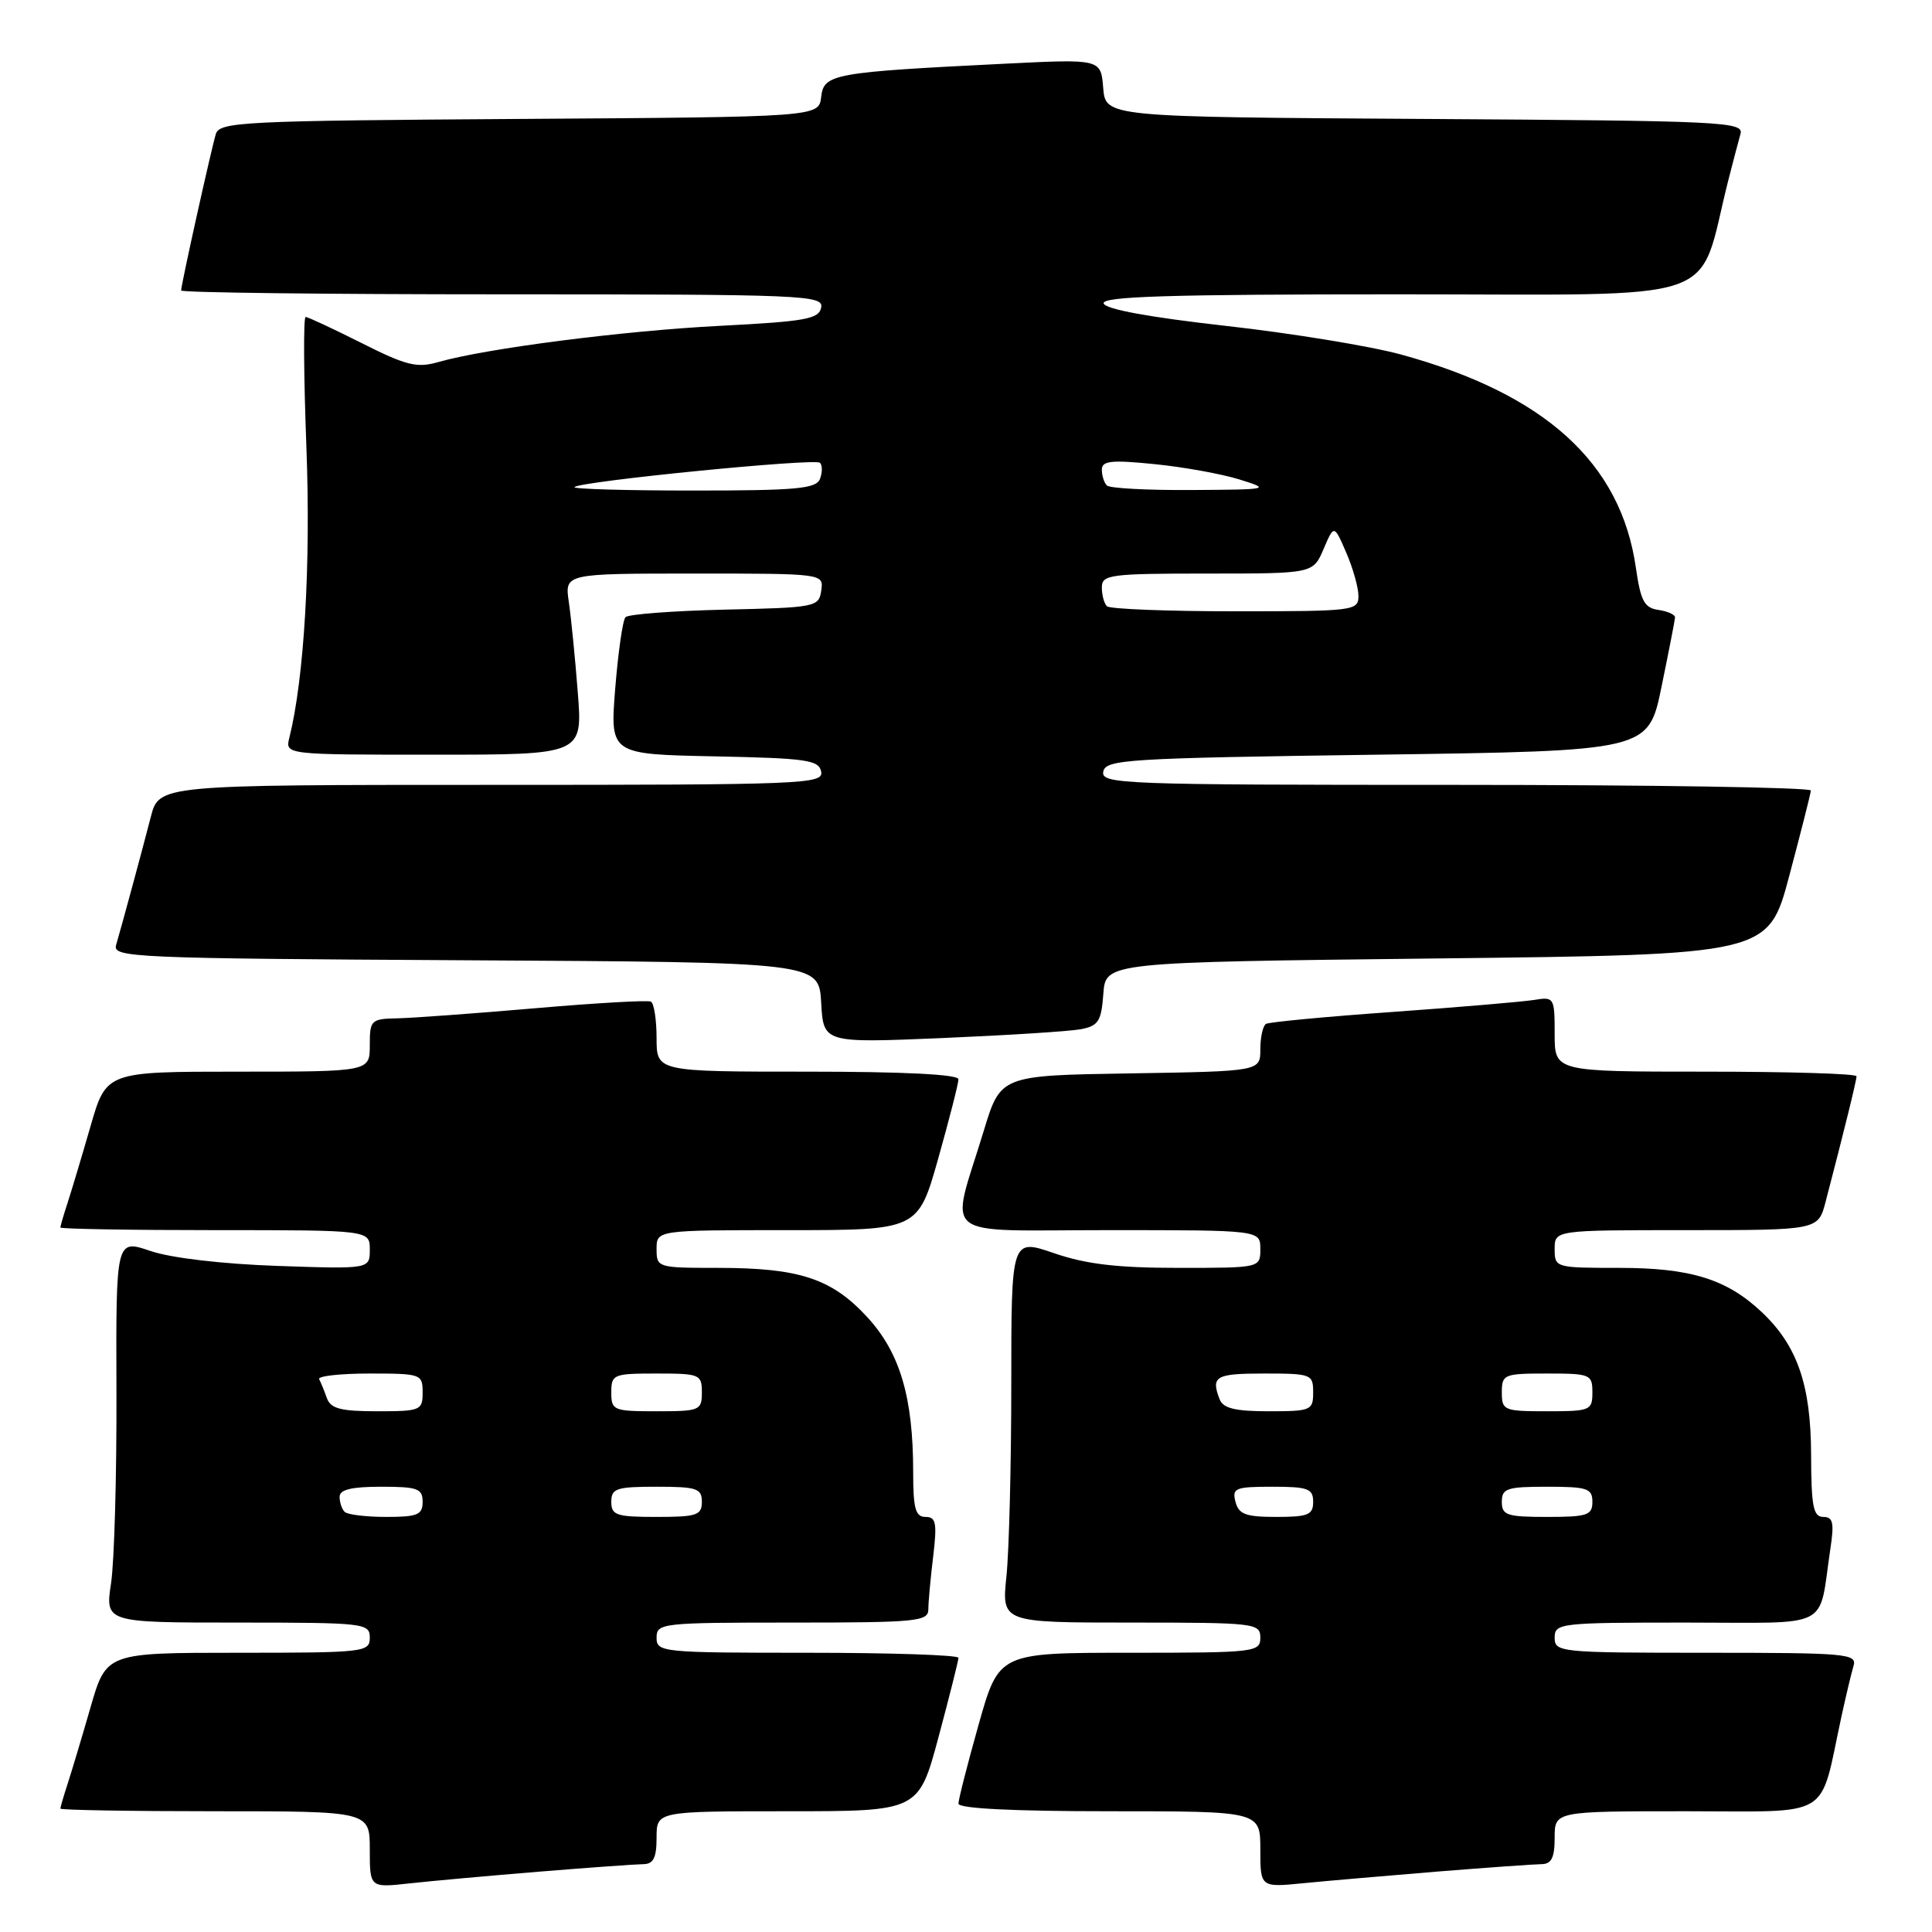 <?xml version="1.0" encoding="UTF-8" standalone="no"?>
<!DOCTYPE svg PUBLIC "-//W3C//DTD SVG 1.1//EN" "http://www.w3.org/Graphics/SVG/1.1/DTD/svg11.dtd" >
<svg xmlns="http://www.w3.org/2000/svg" xmlns:xlink="http://www.w3.org/1999/xlink" version="1.1" viewBox="0 0 256 256">
 <g >
 <path fill="currentColor"
d=" M 71.50 248.00 C 78.10 247.46 84.29 247.02 85.25 247.01 C 86.58 247.00 87.00 246.16 87.00 243.50 C 87.00 240.00 87.00 240.00 104.36 240.00 C 121.72 240.00 121.72 240.00 124.36 230.17 C 125.81 224.76 127.00 220.03 127.00 219.67 C 127.00 219.30 118.00 219.00 107.00 219.00 C 87.67 219.00 87.00 218.93 87.00 217.00 C 87.00 215.07 87.67 215.00 105.00 215.00 C 121.47 215.00 123.00 214.85 123.01 213.25 C 123.01 212.29 123.30 209.14 123.65 206.25 C 124.18 201.80 124.03 201.00 122.64 201.00 C 121.30 201.00 121.00 199.90 121.00 195.05 C 121.00 185.13 119.25 179.23 114.91 174.52 C 110.20 169.41 105.93 168.00 95.13 168.00 C 87.12 168.00 87.00 167.96 87.00 165.50 C 87.00 163.00 87.00 163.00 104.32 163.00 C 121.64 163.00 121.64 163.00 124.32 153.51 C 125.79 148.29 127.00 143.56 127.00 143.01 C 127.00 142.36 119.76 142.00 107.00 142.00 C 87.00 142.00 87.00 142.00 87.00 137.56 C 87.00 135.12 86.66 132.94 86.25 132.72 C 85.84 132.51 78.97 132.90 71.00 133.59 C 63.02 134.28 54.81 134.88 52.75 134.93 C 49.15 135.00 49.00 135.14 49.00 138.50 C 49.00 142.00 49.00 142.00 31.54 142.00 C 14.08 142.00 14.08 142.00 11.99 149.25 C 10.84 153.24 9.47 157.80 8.95 159.40 C 8.43 160.99 8.00 162.46 8.00 162.65 C 8.00 162.84 17.22 163.00 28.50 163.00 C 49.00 163.00 49.00 163.00 49.00 165.58 C 49.00 168.16 49.00 168.16 36.75 167.74 C 29.39 167.48 22.67 166.69 19.93 165.76 C 15.36 164.20 15.36 164.20 15.43 184.35 C 15.47 195.43 15.15 206.86 14.72 209.75 C 13.93 215.00 13.93 215.00 31.47 215.00 C 48.33 215.00 49.00 215.08 49.00 217.00 C 49.00 218.92 48.33 219.00 31.54 219.00 C 14.08 219.00 14.08 219.00 11.99 226.25 C 10.84 230.24 9.47 234.80 8.95 236.40 C 8.43 237.99 8.00 239.46 8.00 239.65 C 8.00 239.84 17.22 240.00 28.50 240.00 C 49.00 240.00 49.00 240.00 49.00 245.07 C 49.00 250.14 49.00 250.14 54.25 249.56 C 57.14 249.24 64.90 248.54 71.50 248.00 Z  M 190.50 247.99 C 197.10 247.46 203.29 247.02 204.25 247.01 C 205.58 247.00 206.00 246.16 206.00 243.50 C 206.00 240.00 206.00 240.00 223.46 240.00 C 243.06 240.00 241.02 241.24 243.99 227.50 C 244.59 224.75 245.31 221.71 245.60 220.75 C 246.10 219.12 244.71 219.00 226.07 219.00 C 206.67 219.00 206.00 218.93 206.00 217.00 C 206.00 215.08 206.67 215.00 223.42 215.00 C 243.05 215.00 240.90 216.10 242.53 205.25 C 243.06 201.77 242.89 201.00 241.59 201.00 C 240.27 201.00 240.00 199.61 239.98 192.75 C 239.95 183.46 238.15 178.28 233.38 173.80 C 228.75 169.47 223.98 168.00 214.53 168.00 C 206.10 168.00 206.00 167.97 206.00 165.50 C 206.00 163.00 206.00 163.00 223.46 163.00 C 240.92 163.00 240.92 163.00 241.90 159.25 C 244.36 149.84 246.00 143.16 246.00 142.61 C 246.00 142.27 237.00 142.00 226.00 142.00 C 206.00 142.00 206.00 142.00 206.00 137.03 C 206.00 132.16 205.94 132.06 203.25 132.50 C 201.74 132.74 193.30 133.46 184.50 134.09 C 175.70 134.71 168.16 135.43 167.75 135.67 C 167.34 135.92 167.00 137.43 167.00 139.04 C 167.00 141.95 167.00 141.95 149.79 142.23 C 132.58 142.50 132.58 142.50 130.35 149.85 C 125.89 164.51 123.98 163.00 146.92 163.00 C 167.00 163.00 167.00 163.00 167.00 165.50 C 167.00 168.00 167.00 168.00 156.16 168.00 C 148.02 168.00 143.90 167.51 139.66 166.05 C 134.00 164.11 134.00 164.11 134.00 183.41 C 134.00 194.02 133.71 205.47 133.36 208.85 C 132.72 215.00 132.72 215.00 149.86 215.00 C 166.33 215.00 167.00 215.08 167.00 217.00 C 167.00 218.92 166.33 219.00 149.68 219.00 C 132.36 219.00 132.36 219.00 129.68 228.49 C 128.21 233.71 127.00 238.44 127.00 238.99 C 127.00 239.64 134.24 240.00 147.00 240.00 C 167.00 240.00 167.00 240.00 167.00 245.05 C 167.00 250.10 167.00 250.10 172.75 249.53 C 175.91 249.22 183.90 248.53 190.50 247.99 Z  M 143.20 136.38 C 145.55 135.93 145.93 135.33 146.20 131.68 C 146.50 127.50 146.50 127.50 190.41 127.00 C 234.32 126.50 234.32 126.50 237.10 116.00 C 238.64 110.22 239.92 105.16 239.95 104.75 C 239.98 104.34 218.82 104.00 192.93 104.00 C 148.63 104.00 145.87 103.90 146.19 102.25 C 146.50 100.63 149.26 100.46 182.47 100.00 C 218.42 99.50 218.42 99.50 220.16 91.00 C 221.12 86.33 221.93 82.19 221.95 81.82 C 221.98 81.45 220.99 81.00 219.76 80.82 C 217.88 80.55 217.40 79.65 216.76 75.22 C 214.77 61.33 204.73 52.21 185.66 46.98 C 181.57 45.86 171.11 44.15 162.43 43.18 C 152.36 42.05 146.49 40.98 146.24 40.21 C 145.93 39.28 154.91 39.00 185.35 39.00 C 229.31 39.00 224.81 40.55 228.98 24.00 C 229.61 21.52 230.35 18.72 230.62 17.76 C 231.10 16.13 228.47 16.01 188.81 15.76 C 146.50 15.50 146.50 15.50 146.18 11.65 C 145.87 7.81 145.87 7.81 133.18 8.44 C 110.35 9.57 109.16 9.79 108.81 12.84 C 108.50 15.50 108.50 15.50 68.81 15.76 C 32.12 16.00 29.09 16.15 28.60 17.76 C 27.98 19.80 24.00 37.74 24.00 38.49 C 24.00 38.77 43.16 39.00 66.57 39.00 C 106.58 39.00 109.13 39.11 108.81 40.75 C 108.52 42.27 106.75 42.59 95.49 43.17 C 82.54 43.83 64.40 46.17 58.10 47.97 C 55.25 48.79 53.85 48.45 47.92 45.46 C 44.14 43.56 40.80 42.00 40.50 42.00 C 40.19 42.00 40.24 49.76 40.60 59.25 C 41.19 74.88 40.31 89.86 38.34 97.75 C 37.78 100.00 37.78 100.00 57.50 100.00 C 77.21 100.00 77.21 100.00 76.56 91.75 C 76.21 87.21 75.67 81.81 75.37 79.75 C 74.82 76.00 74.82 76.00 91.98 76.00 C 109.14 76.00 109.14 76.00 108.82 78.25 C 108.51 80.43 108.10 80.51 96.02 80.78 C 89.15 80.94 83.24 81.39 82.88 81.78 C 82.51 82.18 81.91 86.42 81.52 91.22 C 80.83 99.94 80.83 99.94 94.65 100.22 C 106.89 100.47 108.51 100.70 108.81 102.25 C 109.13 103.90 106.51 104.00 65.11 104.00 C 21.08 104.00 21.08 104.00 19.98 108.25 C 18.84 112.68 16.25 122.24 15.38 125.24 C 14.90 126.87 17.74 127.00 61.69 127.24 C 108.50 127.50 108.50 127.50 108.81 132.85 C 109.11 138.21 109.11 138.21 124.81 137.55 C 133.44 137.18 141.71 136.66 143.20 136.38 Z  M 45.67 200.33 C 45.30 199.97 45.00 199.07 45.00 198.33 C 45.00 197.38 46.58 197.00 50.50 197.00 C 55.33 197.00 56.00 197.24 56.00 199.00 C 56.00 200.72 55.33 201.00 51.17 201.00 C 48.51 201.00 46.03 200.70 45.67 200.33 Z  M 81.00 199.00 C 81.00 197.22 81.67 197.00 87.00 197.00 C 92.33 197.00 93.00 197.22 93.00 199.00 C 93.00 200.78 92.33 201.00 87.00 201.00 C 81.67 201.00 81.00 200.78 81.00 199.00 Z  M 43.31 185.25 C 42.97 184.29 42.51 183.16 42.29 182.75 C 42.06 182.34 45.06 182.00 48.94 182.00 C 55.80 182.00 56.00 182.07 56.00 184.50 C 56.00 186.89 55.74 187.00 49.97 187.00 C 45.13 187.00 43.81 186.65 43.31 185.25 Z  M 81.00 184.50 C 81.00 182.11 81.27 182.00 87.00 182.00 C 92.73 182.00 93.00 182.11 93.00 184.50 C 93.00 186.89 92.73 187.00 87.00 187.00 C 81.27 187.00 81.00 186.89 81.00 184.50 Z  M 163.71 199.00 C 163.23 197.18 163.68 197.00 168.59 197.00 C 173.33 197.00 174.00 197.25 174.00 199.00 C 174.00 200.73 173.33 201.00 169.12 201.00 C 165.07 201.00 164.14 200.66 163.71 199.00 Z  M 199.00 199.00 C 199.00 197.22 199.67 197.00 205.00 197.00 C 210.33 197.00 211.00 197.22 211.00 199.00 C 211.00 200.78 210.33 201.00 205.00 201.00 C 199.67 201.00 199.00 200.78 199.00 199.00 Z  M 161.61 185.42 C 160.43 182.36 161.06 182.00 167.50 182.00 C 173.77 182.00 174.00 182.09 174.00 184.50 C 174.00 186.88 173.73 187.00 168.11 187.00 C 163.66 187.00 162.07 186.61 161.61 185.42 Z  M 199.00 184.50 C 199.00 182.11 199.27 182.00 205.00 182.00 C 210.73 182.00 211.00 182.11 211.00 184.50 C 211.00 186.89 210.73 187.00 205.00 187.00 C 199.27 187.00 199.00 186.89 199.00 184.50 Z  M 146.67 80.33 C 146.30 79.97 146.00 78.84 146.00 77.83 C 146.00 76.14 147.09 76.00 160.00 76.00 C 173.99 76.00 173.99 76.00 175.38 72.75 C 176.77 69.50 176.77 69.50 178.38 73.22 C 179.27 75.26 180.00 77.85 180.00 78.97 C 180.00 80.93 179.42 81.00 163.67 81.00 C 154.68 81.00 147.03 80.70 146.67 80.33 Z  M 76.12 64.54 C 76.89 63.77 108.02 60.69 108.65 61.32 C 108.98 61.65 108.98 62.61 108.65 63.46 C 108.15 64.76 105.54 65.00 91.86 65.00 C 82.96 65.00 75.87 64.80 76.12 64.54 Z  M 146.67 64.33 C 146.30 63.97 146.00 63.02 146.00 62.23 C 146.00 61.06 147.26 60.92 152.98 61.50 C 156.82 61.88 161.88 62.80 164.23 63.53 C 168.40 64.83 168.25 64.87 157.92 64.93 C 152.10 64.97 147.03 64.70 146.67 64.33 Z "/>
</g>
</svg>